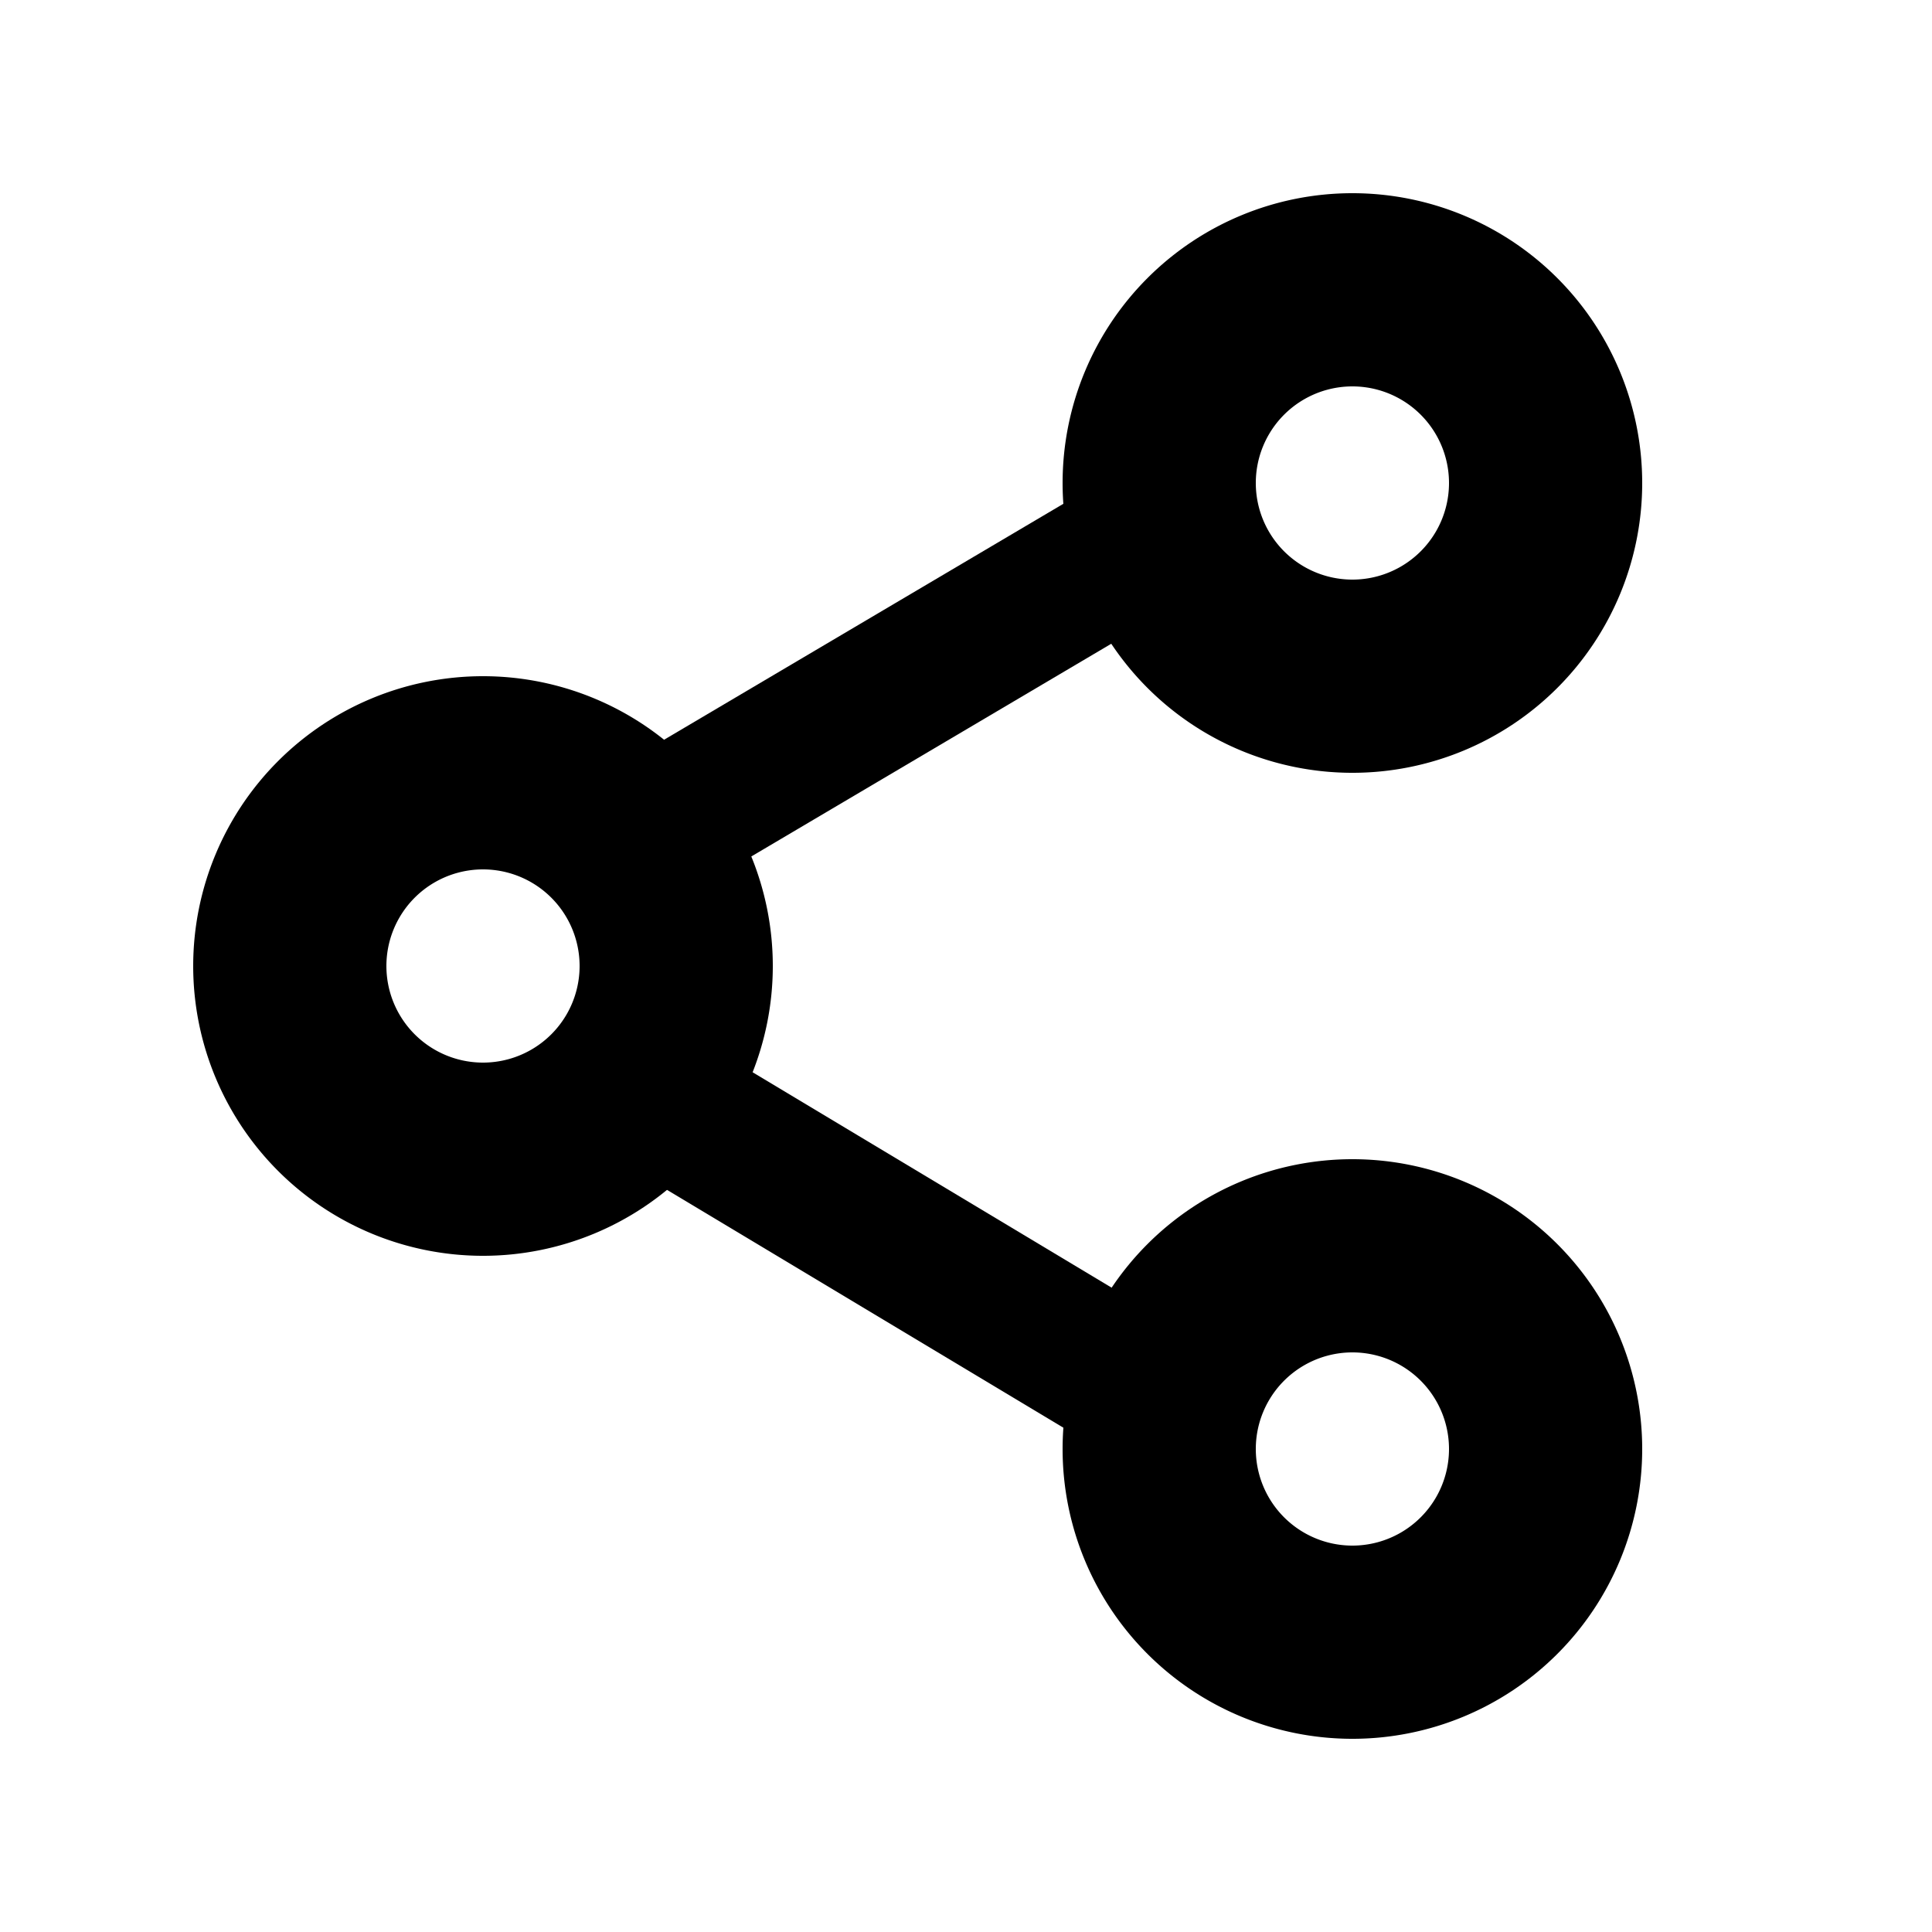<svg viewBox="0 0 20 20" fill="none" xmlns="http://www.w3.org/2000/svg" height="1em" width="1em">
  <path fill-rule="evenodd" clip-rule="evenodd" d="M5 13a3 3 0 1 0 0-6 3 3 0 0 0 0 6Zm0-4a1 1 0 1 1 0 2 1 1 0 0 1 0-2Zm9-1a3 3 0 1 0 0-6 3 3 0 0 0 0 6Zm0-4a1 1 0 1 1 0 2 1 1 0 0 1 0-2Zm0 14a3 3 0 1 0 0-6 3 3 0 0 0 0 6Zm0-4a1 1 0 1 1 0 2 1 1 0 0 1 0-2Z" fill="currentColor"/>
  <path d="m6.236 9.777-.763-1.291 6.791-4.013.763 1.291-6.791 4.013Zm6.021 5.752.772-1.286-6.286-3.772-.772 1.286 6.286 3.772Z" fill="currentColor"/>
</svg>
